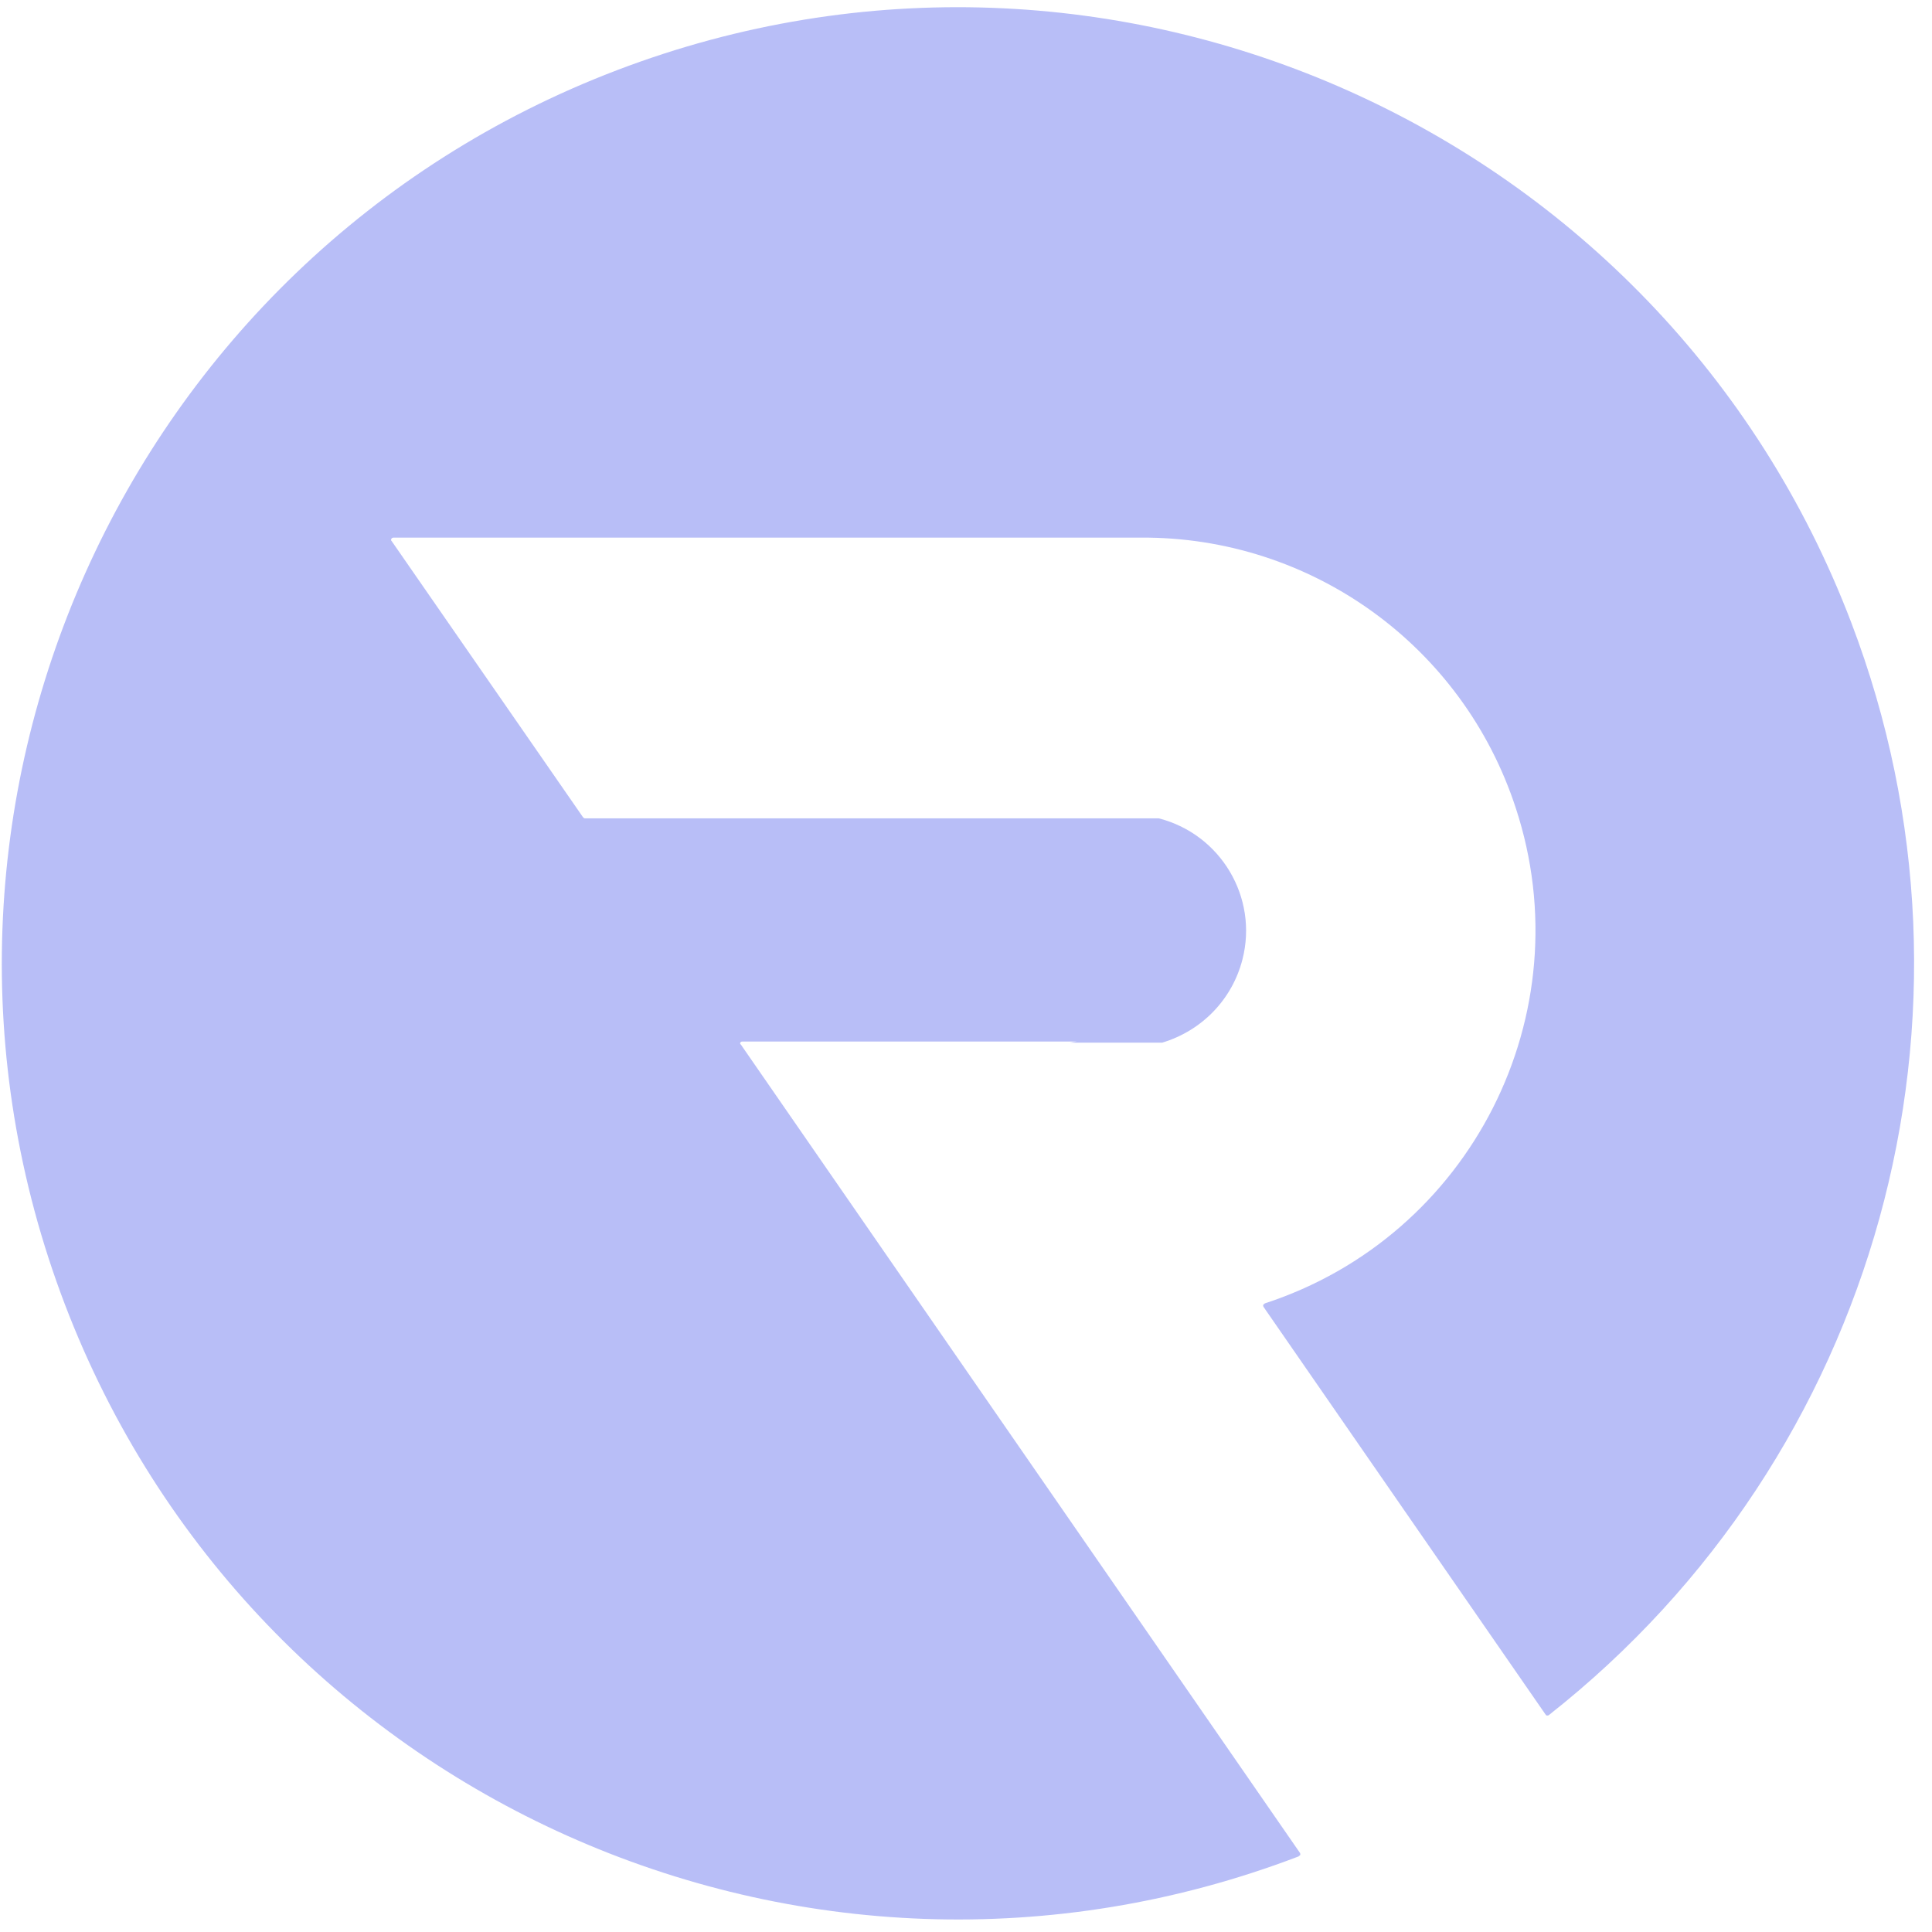 <svg width="98" height="98" viewBox="0 0 98 98" fill="none" xmlns="http://www.w3.org/2000/svg">
<path opacity="0.3" d="M54.616 52.831H37.659C37.602 52.831 37.544 52.86 37.544 52.917C37.544 52.946 37.544 52.975 37.573 52.975L65.94 93.988C65.969 94.046 65.969 94.104 65.911 94.133C65.911 94.133 65.882 94.133 65.882 94.162C40.866 103.722 12.817 91.158 3.284 66.146C-6.249 41.133 6.288 13.088 31.304 3.557C56.32 -5.974 84.37 6.561 93.902 31.573C101.471 51.416 95.26 73.857 78.563 86.999C78.534 87.028 78.448 87.028 78.419 86.999L64.091 66.29C64.062 66.232 64.062 66.174 64.12 66.146C64.12 66.146 64.149 66.146 64.149 66.117C74.606 62.709 80.325 51.444 76.888 40.989C74.201 32.757 66.517 27.212 57.851 27.27H19.952C19.894 27.27 19.836 27.327 19.836 27.385C19.836 27.414 19.836 27.414 19.865 27.443L29.571 41.451C29.6 41.48 29.629 41.509 29.658 41.509H58.776C61.924 42.317 63.831 45.523 63.022 48.672C62.502 50.693 60.971 52.282 58.949 52.889H58.92H54.269" fill="#1227E2"/>
</svg>
